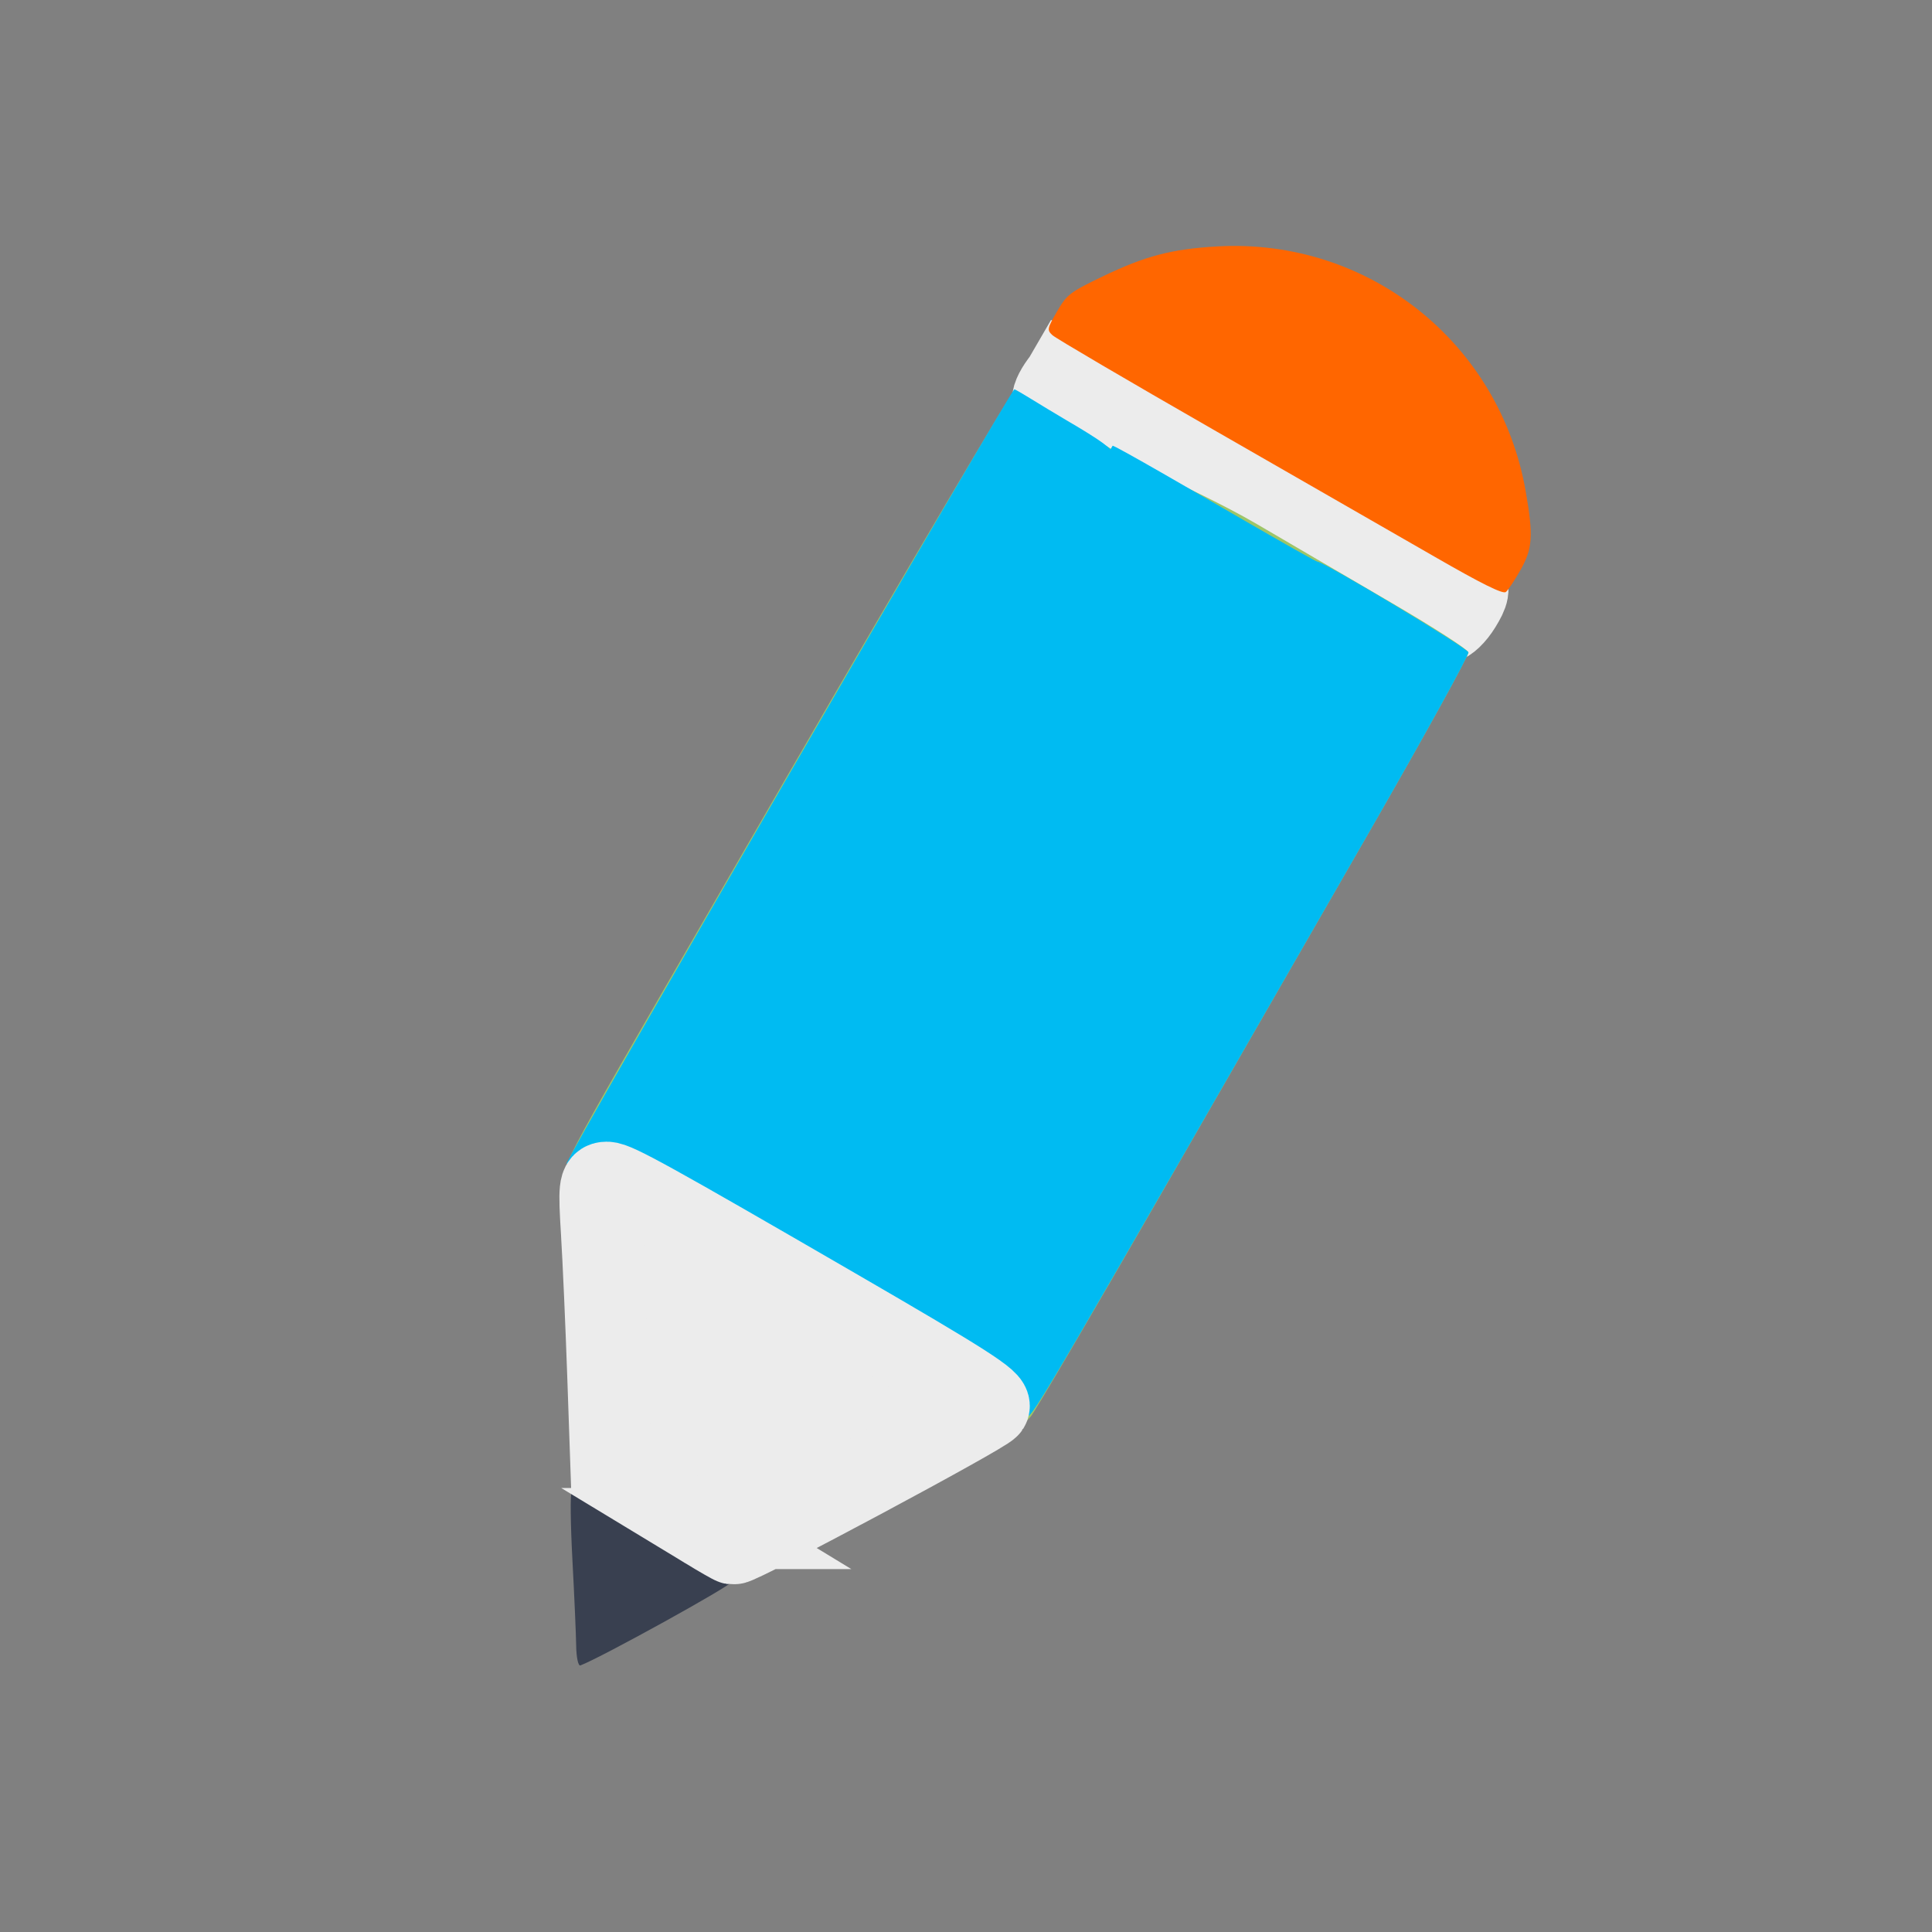 <?xml version="1.0" encoding="UTF-8" standalone="no"?>
<!-- Created with Inkscape (http://www.inkscape.org/) -->

<svg
   xmlns:dc="http://purl.org/dc/elements/1.1/"
   xmlns:cc="http://creativecommons.org/ns#"
   xmlns:rdf="http://www.w3.org/1999/02/22-rdf-syntax-ns#"
   xmlns:svg="http://www.w3.org/2000/svg"
   xmlns="http://www.w3.org/2000/svg"
   xmlns:sodipodi="http://sodipodi.sourceforge.net/DTD/sodipodi-0.dtd"
   xmlns:inkscape="http://www.inkscape.org/namespaces/inkscape"
   id="svg2"
   version="1.1"
   inkscape:version="0.48.5 r10040"
   width="512"
   height="512"
   sodipodi:docname="zim.svg">
  <rect width="100%" height="100%" fill="#808080" stroke="none"/>
  <defs
     id="defs6" />
  <sodipodi:namedview
     pagecolor="#ffffff"
     bordercolor="#666666"
     borderopacity="1"
     objecttolerance="10"
     gridtolerance="10"
     guidetolerance="10"
     inkscape:pageopacity="0"
     inkscape:pageshadow="2"
     inkscape:window-width="1188"
     inkscape:window-height="650"
     id="namedview4"
     showgrid="false"
     inkscape:zoom="1"
     inkscape:cx="323.19342"
     inkscape:cy="326.17191"
     inkscape:window-x="15"
     inkscape:window-y="39"
     inkscape:window-maximized="0"
     inkscape:current-layer="svg2" />
  <path
     style="fill:#ececec;fill-opacity:1;fill-rule:nonzero;stroke:#ececec;stroke-width:21.5;stroke-linecap:round;stroke-linejoin:miter;stroke-miterlimit:4;stroke-opacity:1;stroke-dasharray:none"
     d="m 330.124,136.125 c -27.862,-15.822 -50.861,-29.393 -51.11,-30.159 -0.249,-0.765 1.004,-3.188 2.784,-5.383 l 1.736,-2.991 9.185,2.815 c 10.9,3.34 93.221,52.167 95.439,54.151 1.361,1.218 1.138,2.523 -1.037,6.052 -1.525,2.475 -3.575,4.451 -4.556,4.391 -0.981,-0.06 -24.579,-13.053 -52.441,-28.875 z"
     id="path3811"
     inkscape:connector-curvature="0"
     sodipodi:nodetypes="ccscsssccc" />
  <path
     style="fill:#9ec569"
     d="m 251.299,365.656 c -11.023,-6.473 -28.856,-16.941 -39.629,-23.263 -10.773,-6.321 -22.457,-13.236 -25.964,-15.365 -3.507,-2.13 -11.964,-7.011 -18.793,-10.848 -6.829,-3.837 -15.213,-4.951 -16.272,-5.832 -1.92,-1.599 0.14,-4.577 58.657,-105.892 32.257,-55.849 58.472,-100.055 59.006,-100.233 1.045,-0.348 25.004,14.036 28.439,16.104 1.341,0.807 6.462,3.203 11.222,5.671 4.76,2.467 16.219,7.675 25.133,12.899 8.914,5.223 25.107,14.693 35.985,21.044 10.878,6.351 19.907,12.174 20.064,12.939 0.157,0.766 -11.569,22.012 -26.058,47.213 -14.49,25.202 -40.241,69.994 -57.225,99.538 -16.984,29.544 -31.7,54.634 -32.702,55.755 l -1.822,2.039 z"
     id="path3037"
     inkscape:connector-curvature="0"
     sodipodi:nodetypes="sssssscsssssssscs" />
  <path
     style="fill:#ff6600"
     d="m 380.208,147.547 c -9.771,-5.629 -36.213,-20.816 -58.761,-33.749 -22.548,-12.933 -41.696,-24.173 -42.552,-24.978 -1.461,-1.374 -1.387,-1.756 1.23,-6.275 2.593,-4.477 3.429,-5.121 12.033,-9.258 11.353,-5.46 18.335,-7.292 30.4,-7.979 39.975,-2.276 74.89,25.44 81.773,64.91 2.059,11.805 1.837,15.125 -1.394,20.85 -1.528,2.708 -3.27,5.326 -3.872,5.819 -0.767,0.628 -6.395,-2.159 -18.858,-9.339 z"
     id="path2992"
     inkscape:connector-curvature="0" />
  <path
     style="fill:#00bbf2;fill-opacity:1"
     d="m 251.47,364.506 c -10.428,-6.123 -27.851,-16.321 -38.718,-22.66 -14.723,-8.589 -35.619,-20.644 -35.619,-20.644 0.072,-2.493 117.71,-203.056 117.71,-203.056 -0.193,-0.612 24.504,13.758 34.879,19.771 10.375,6.013 19.112,10.933 19.415,10.935 1.712,0.008 39.774,22.86 40.012,24.023 0.157,0.769 -11.686,22.222 -26.319,47.674 -85.936,149.474 -88.989,154.689 -90.689,154.889 -0.941,0.111 -10.242,-4.809 -20.67,-10.932 z"
     id="path3031"
     inkscape:connector-curvature="0"
     sodipodi:nodetypes="sscsscssss" />
  <path
     style="fill:#00bbf2;fill-opacity:1"
     d="m 165.208,313.729 c -6.764,-3.969 -15.049,-4.955 -15.049,-5.4 0,-1.553 117.749,-205.137 118.653,-205.146 0.501,-0.005 7.153,4.291 13.917,8.25 9.02,5.279 12.27,7.644 12.193,8.87 -0.161,2.542 -114.73,200.246 -116.164,200.458 -0.688,0.101 -6.785,-3.063 -13.549,-7.032 z"
     id="path3029"
     inkscape:connector-curvature="0"
     sodipodi:nodetypes="sscsscs" />
  <path
     style="fill:#394050"
     d="m 152.694,436.181 c -0.044,-3.055 -0.493,-13.312 -0.999,-22.793 -0.506,-9.481 -0.6,-17.598 -0.208,-18.038 0.798,-0.895 41.764,22.249 42.317,23.907 0.27,0.809 -34.759,20.161 -39.993,22.095 -0.57,0.211 -1.073,-2.116 -1.116,-5.172 z"
     id="path3007"
     inkscape:connector-curvature="0" />
  <path
     style="fill:#ececec;fill-opacity:1;fill-rule:nonzero;stroke:#ececec;stroke-width:21.5;stroke-linecap:round;stroke-linejoin:miter;stroke-miterlimit:4;stroke-opacity:1;stroke-dasharray:none"
     d="m 187.179,405.08 c -3.612,-2.191 -10.77,-6.64 -15.907,-9.888 l -9.34,-5.904 -0.856,-24.702 c -0.471,-13.586 -1.224,-30.682 -1.674,-37.991 -0.734,-11.928 -0.591,-13.289 1.4,-13.289 2.351,0 12.031,5.351 60.523,33.46 34.504,20 41.696,24.608 40.756,26.109 -1.071,1.711 -66.164,36.547 -67.79,36.279 -0.3,-0.05 -3.501,-1.883 -7.113,-4.074 z"
     id="path3041"
     inkscape:connector-curvature="0" />
</svg>
